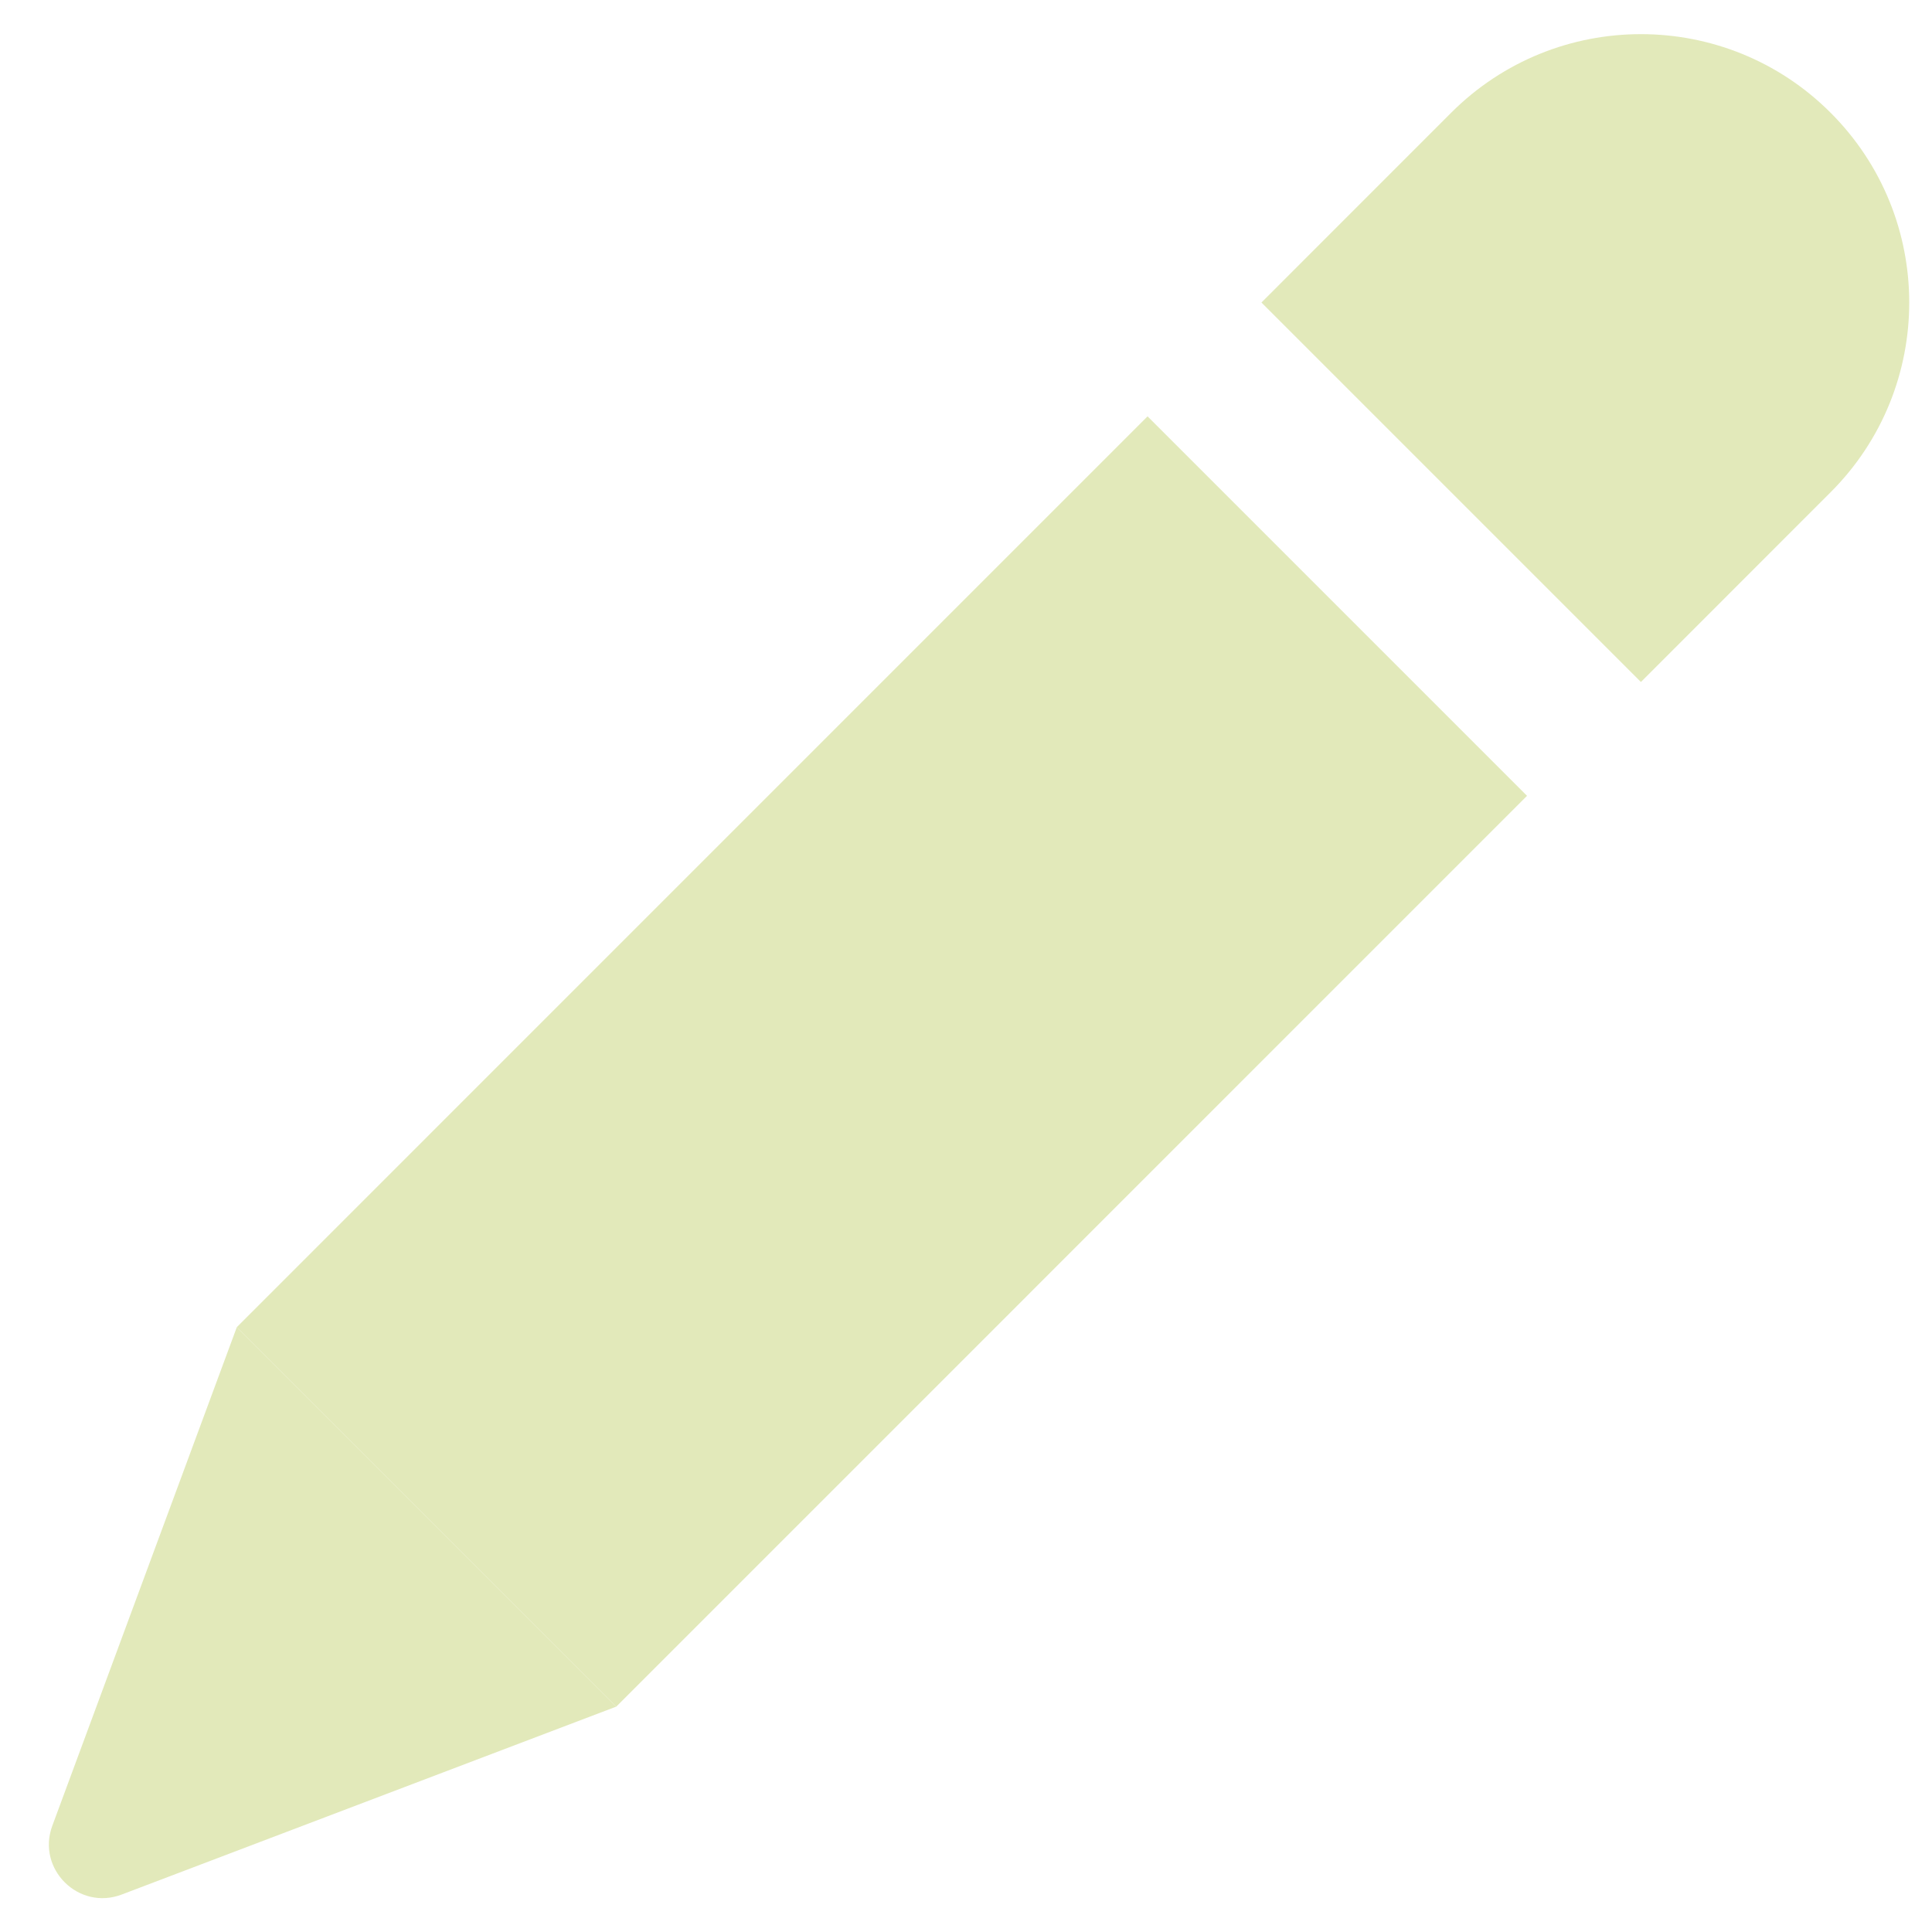 <svg width="36" height="36" viewBox="0 0 36 36" fill="none" xmlns="http://www.w3.org/2000/svg">
<path d="M27.04 2.101C28.993 0.148 32.159 0.148 34.111 2.101C36.064 4.054 36.064 7.22 34.111 9.172L30.576 12.708L23.505 5.637L27.04 2.101Z" fill="#E2E9BA"/>
<path d="M21.383 7.758L4.413 24.729L11.484 31.8L28.454 14.829L21.383 7.758Z" fill="#E2E9BA"/>
<path d="M0.975 34.02L4.413 24.729L11.484 31.8L2.268 35.302C1.465 35.607 0.677 34.825 0.975 34.02Z" fill="#E2E9BA"/>
</svg>
